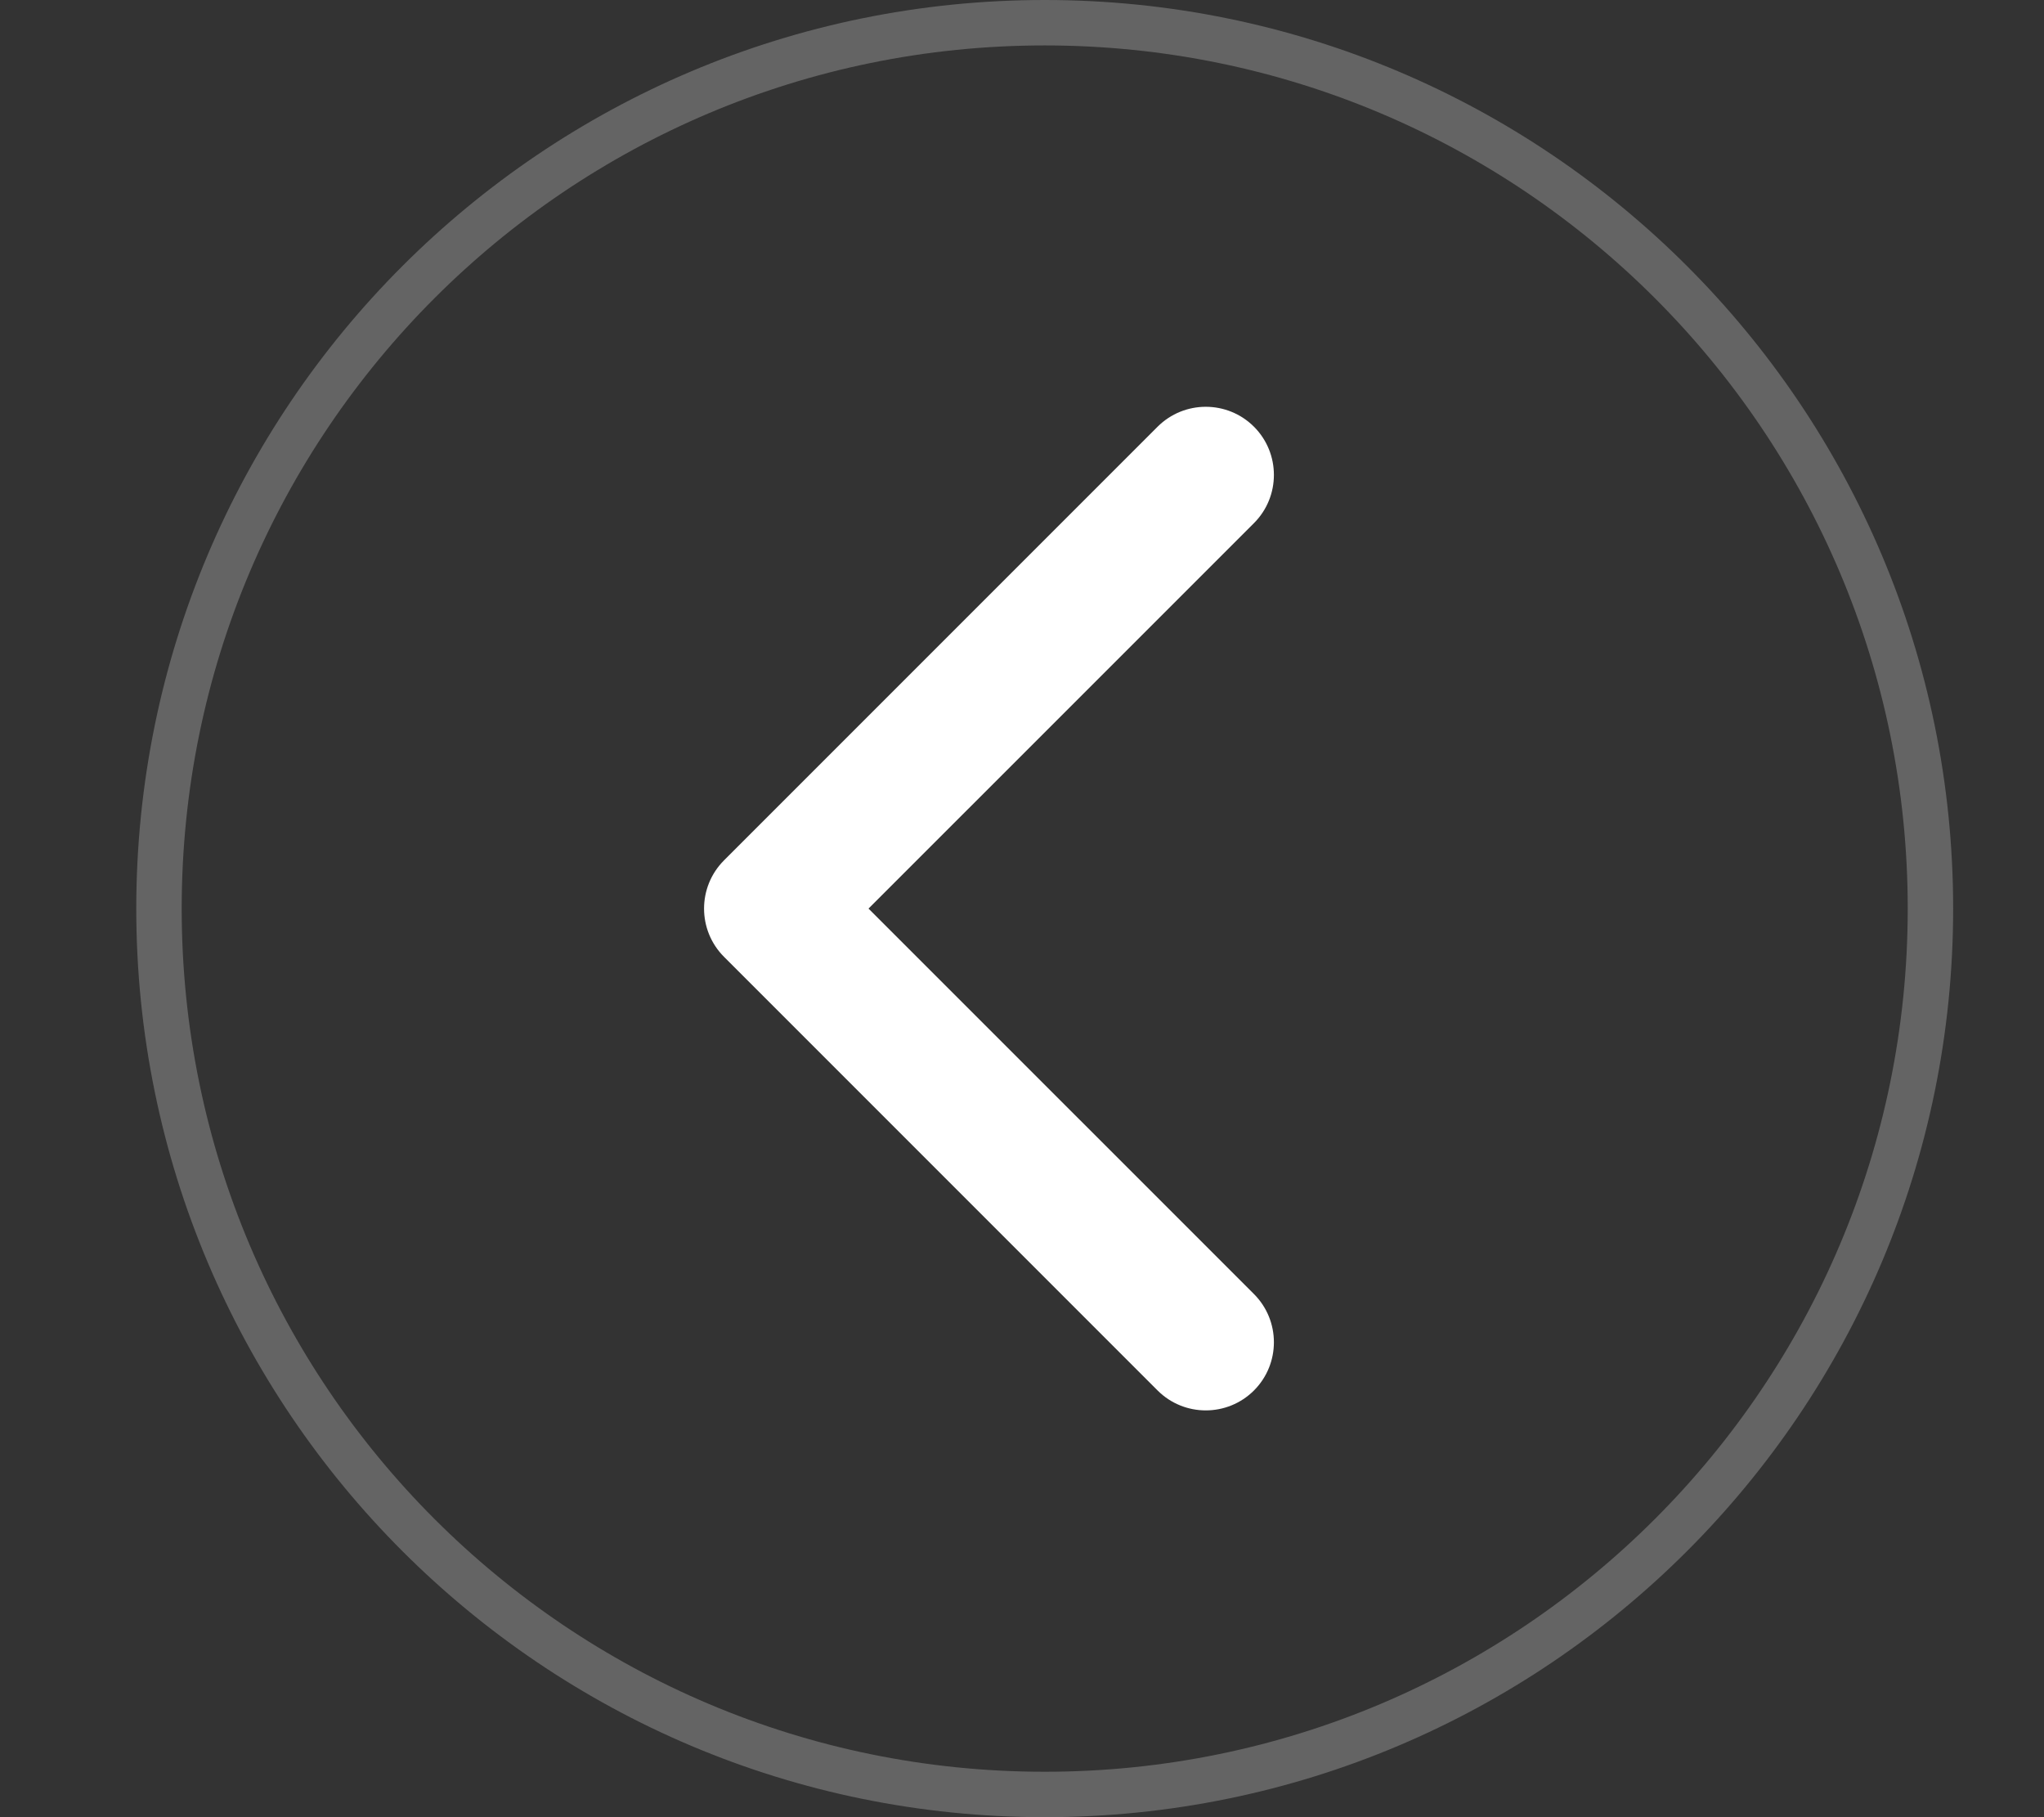 <svg width="45" height="40" viewBox="0 0 45 40" fill="none" xmlns="http://www.w3.org/2000/svg">
<rect x="0" y="0" width="45" height="40" fill="#333333" stroke="none"/>
<path d="M42.5 20C42.5 30.77 33.77 39.5 23 39.5C12.23 39.5 3.5 30.77 3.5 20C3.5 9.23 12.23 0.5 23 0.5C33.77 0.5 42.5 9.23 42.5 20Z" stroke="#646464"/>
<path d="M15.939 18.939C15.354 19.525 15.354 20.475 15.939 21.061L25.485 30.607C26.071 31.192 27.021 31.192 27.607 30.607C28.192 30.021 28.192 29.071 27.607 28.485L19.121 20L27.607 11.515C28.192 10.929 28.192 9.979 27.607 9.393C27.021 8.808 26.071 8.808 25.485 9.393L15.939 18.939ZM19 18.5L17 18.5L17 21.5L19 21.5L19 18.5Z" fill="white"/>
</svg>
